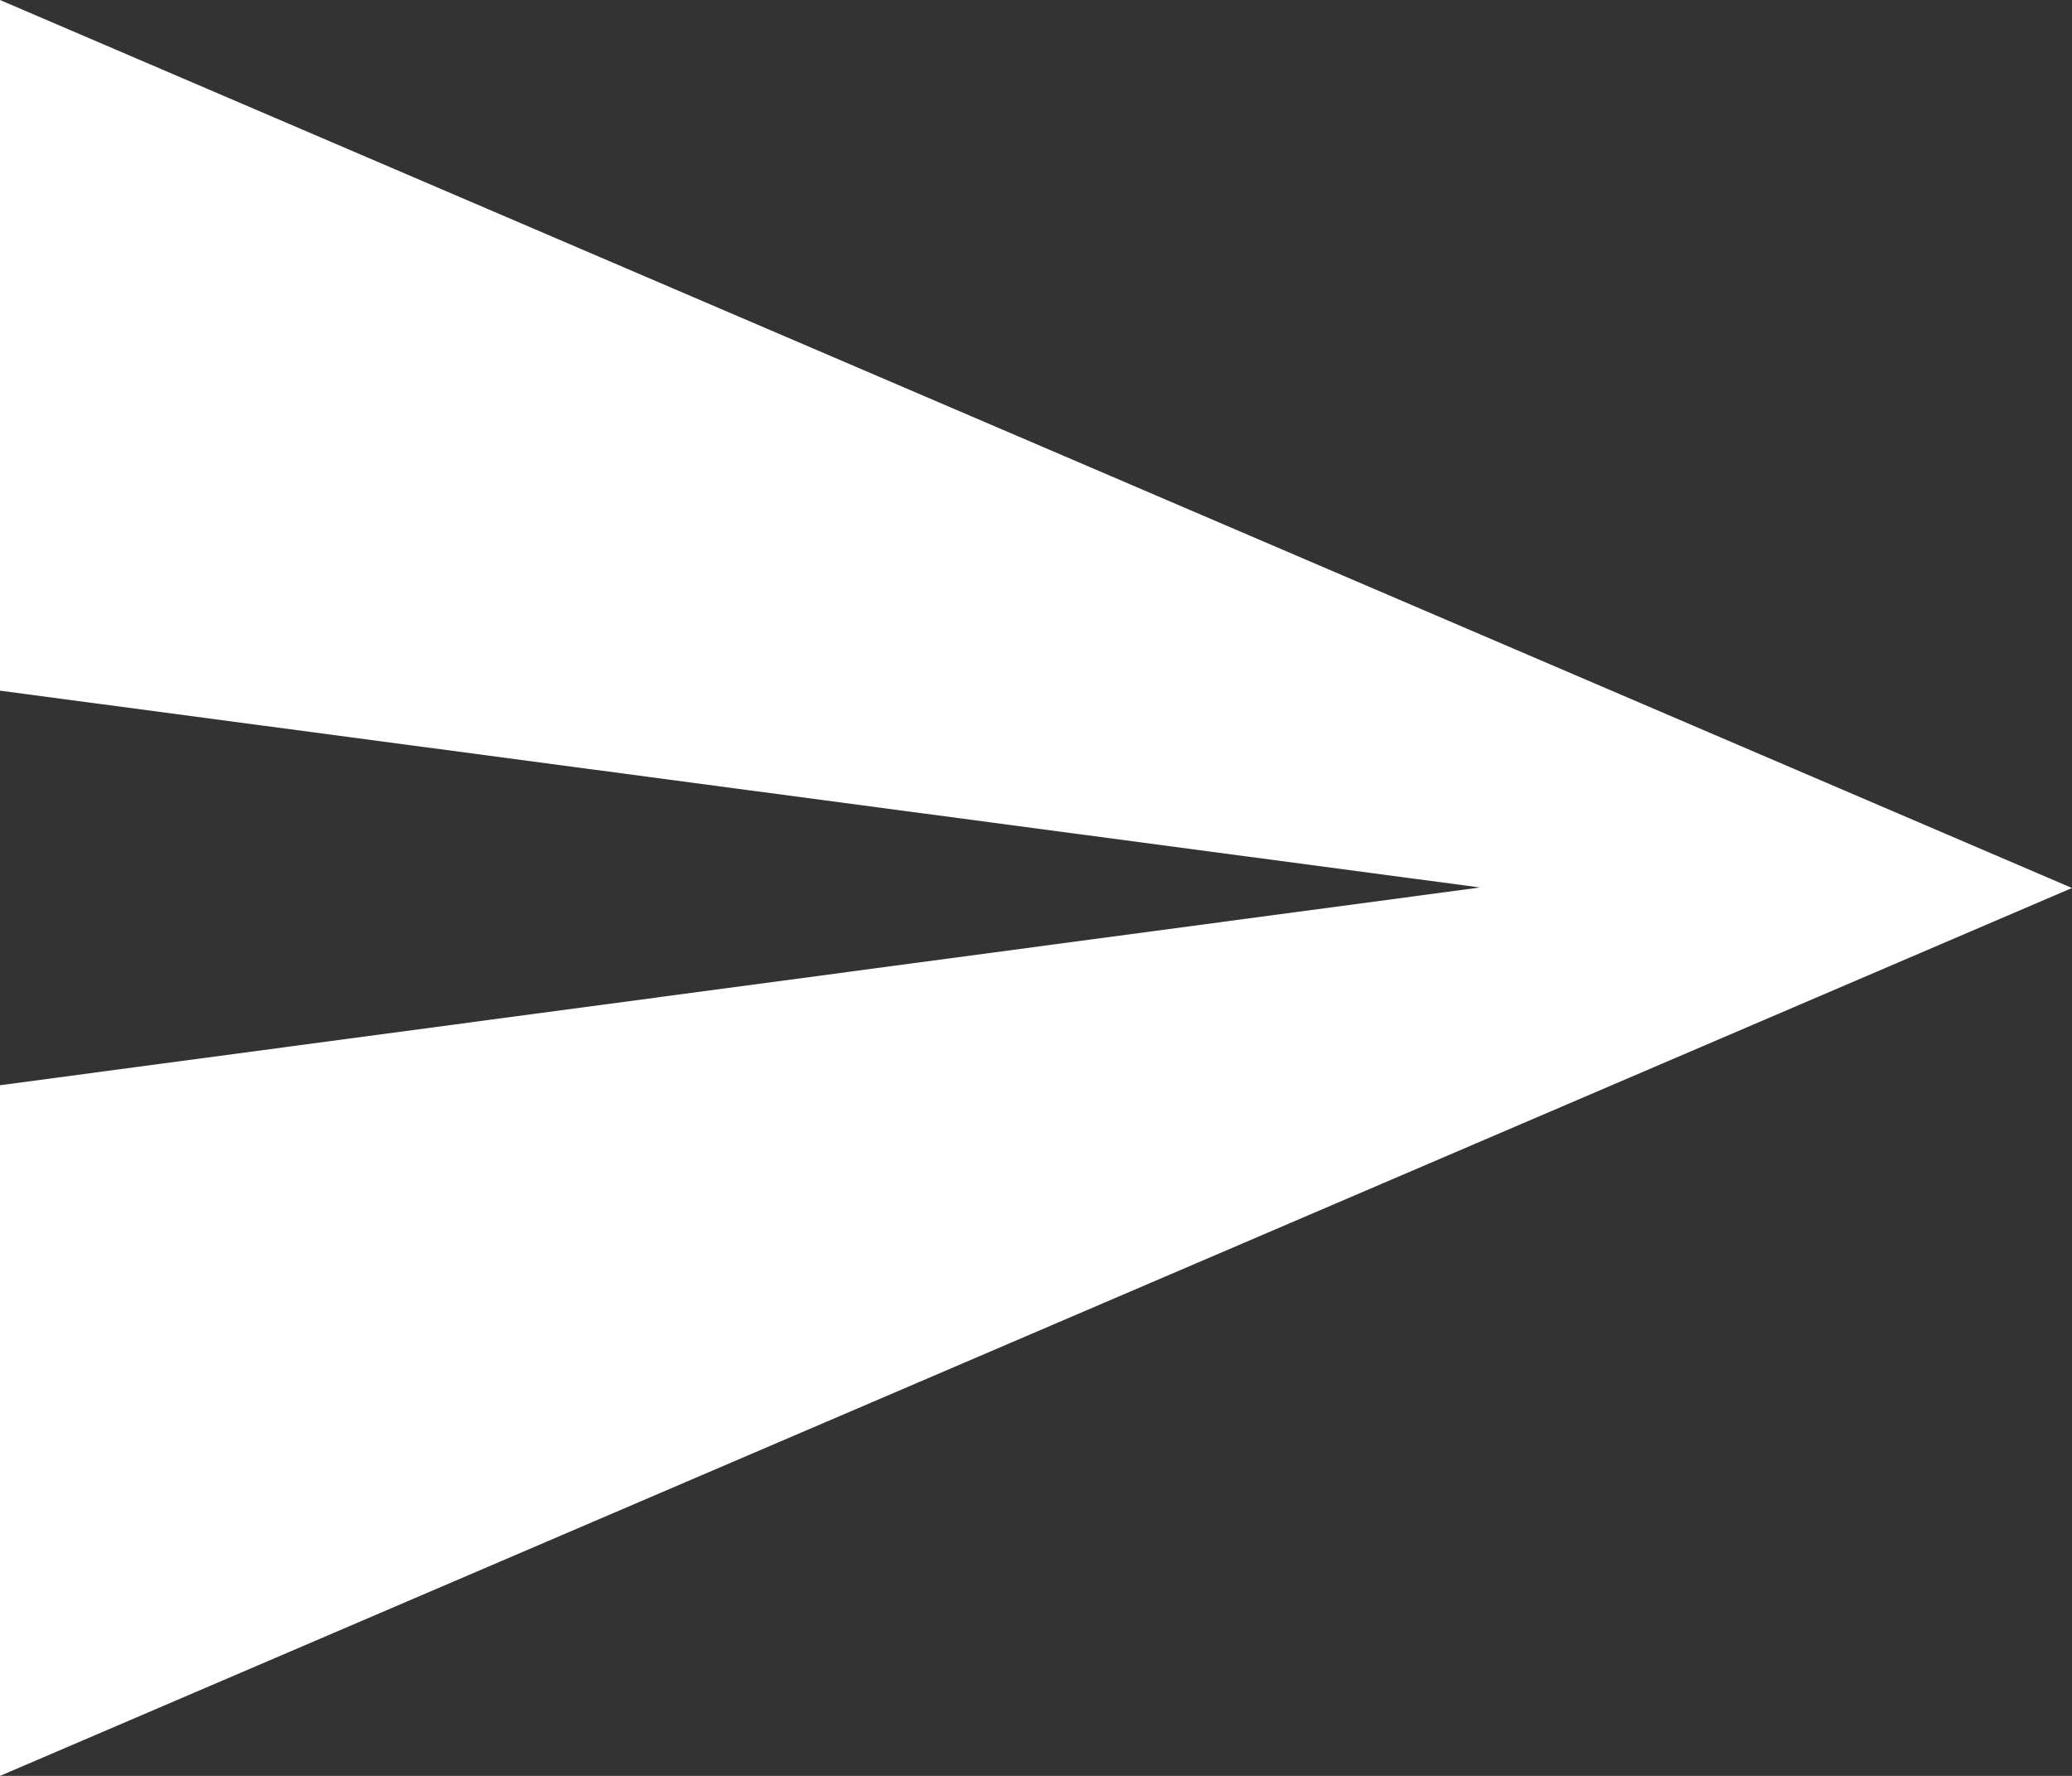 <svg id="Group_21302" data-name="Group 21302" xmlns="http://www.w3.org/2000/svg" width="20" height="17.143" viewBox="0 0 20 17.143">
  <rect x="0" y="0" width="20" height="17.143" fill="#333333" stroke="none"/>
  <g id="Group_21302-2" data-name="Group 21302">
    <g id="send">
      <path id="Path_18020" data-name="Path 18020" d="M0,55.393l20-8.571L0,38.25v6.667l14.286,1.9L0,48.726Z" transform="translate(0 -38.25)" fill="#fff"/>
    </g>
  </g>
</svg>

